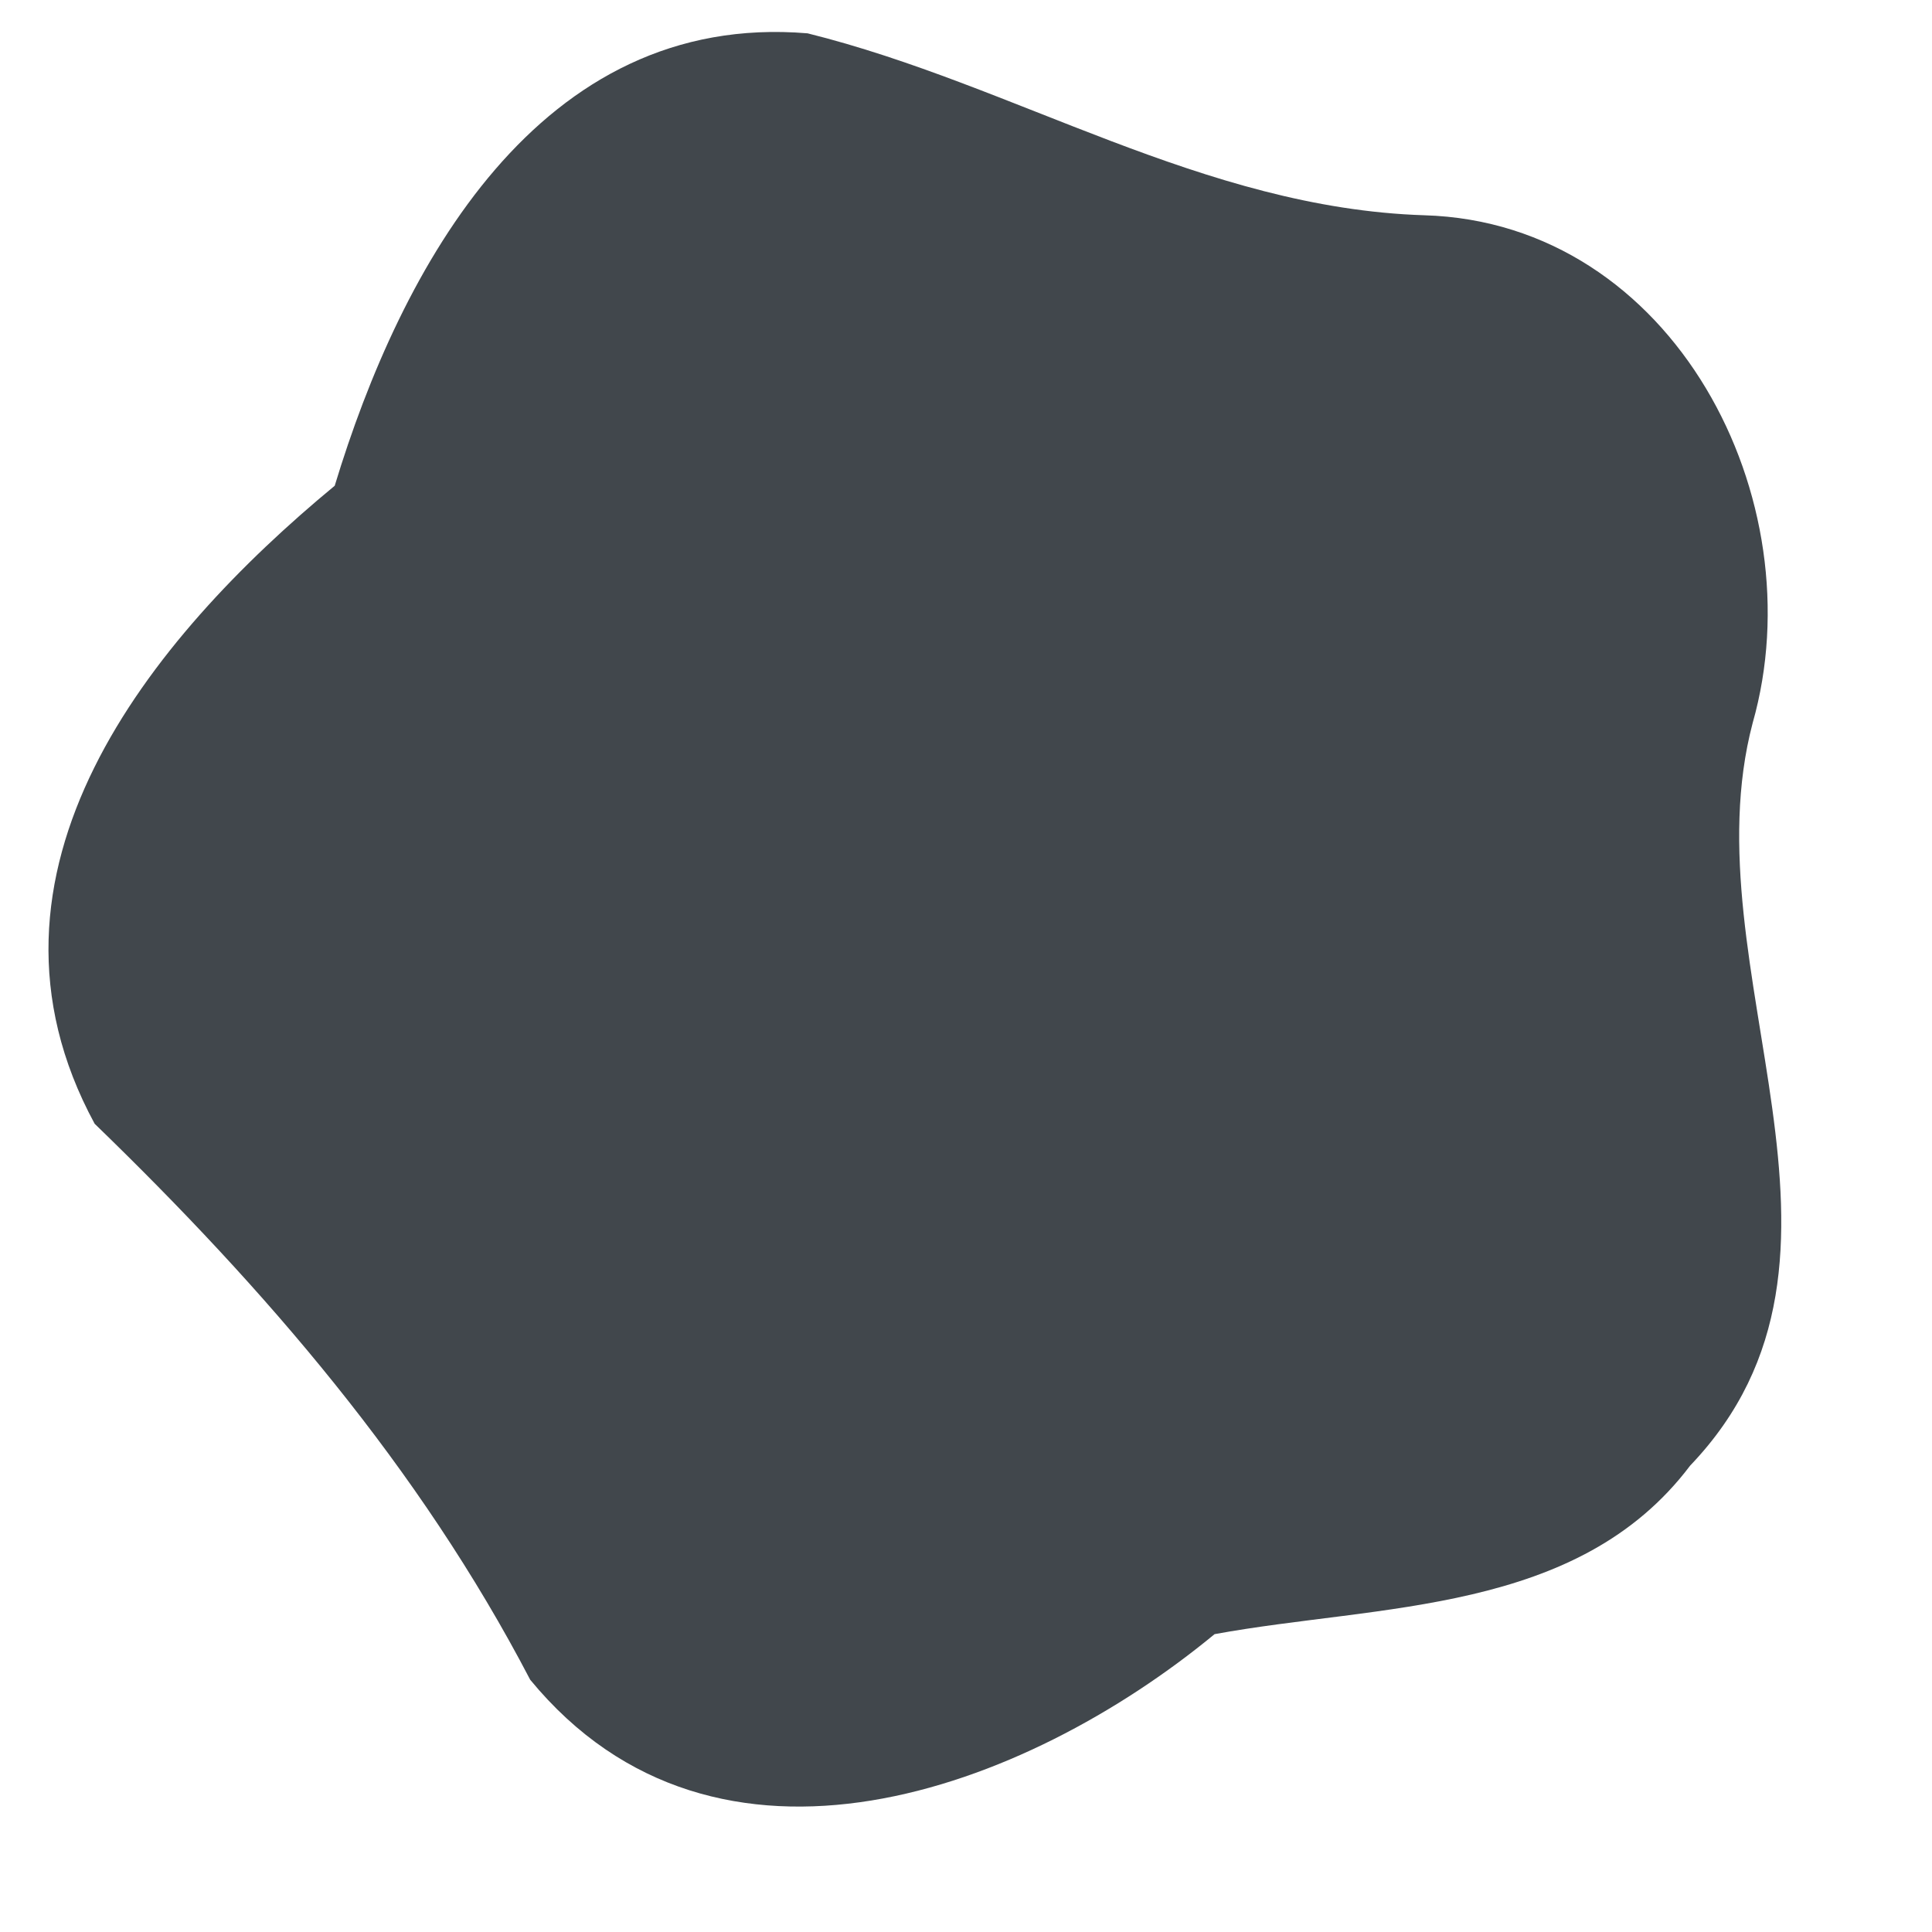 <svg xmlns="http://www.w3.org/2000/svg" xmlns:xlink="http://www.w3.org/1999/xlink" width="12" height="12" version="1.1"><g><path fill="#41474c" fill-rule="nonzero" stroke="none" d="M 0.588 6.98 C -0.26 5.417 0.932 3.965 2.079 3.017 C 2.489 1.664 3.348 0.068 5.016 0.207 C 6.308 0.528 7.472 1.293 8.846 1.337 C 10.398 1.382 11.28 3.106 10.886 4.491 C 10.481 6.026 11.745 7.8 10.498 9.103 C 9.8 10.028 8.569 9.962 7.544 10.15 C 6.369 11.12 4.451 11.841 3.293 10.433 C 2.605 9.114 1.647 8.005 0.588 6.98 Z" transform="matrix(1 0 0 1 -330 -1485 ) matrix(1 0 0 1 330 1485 )"/></g></svg>